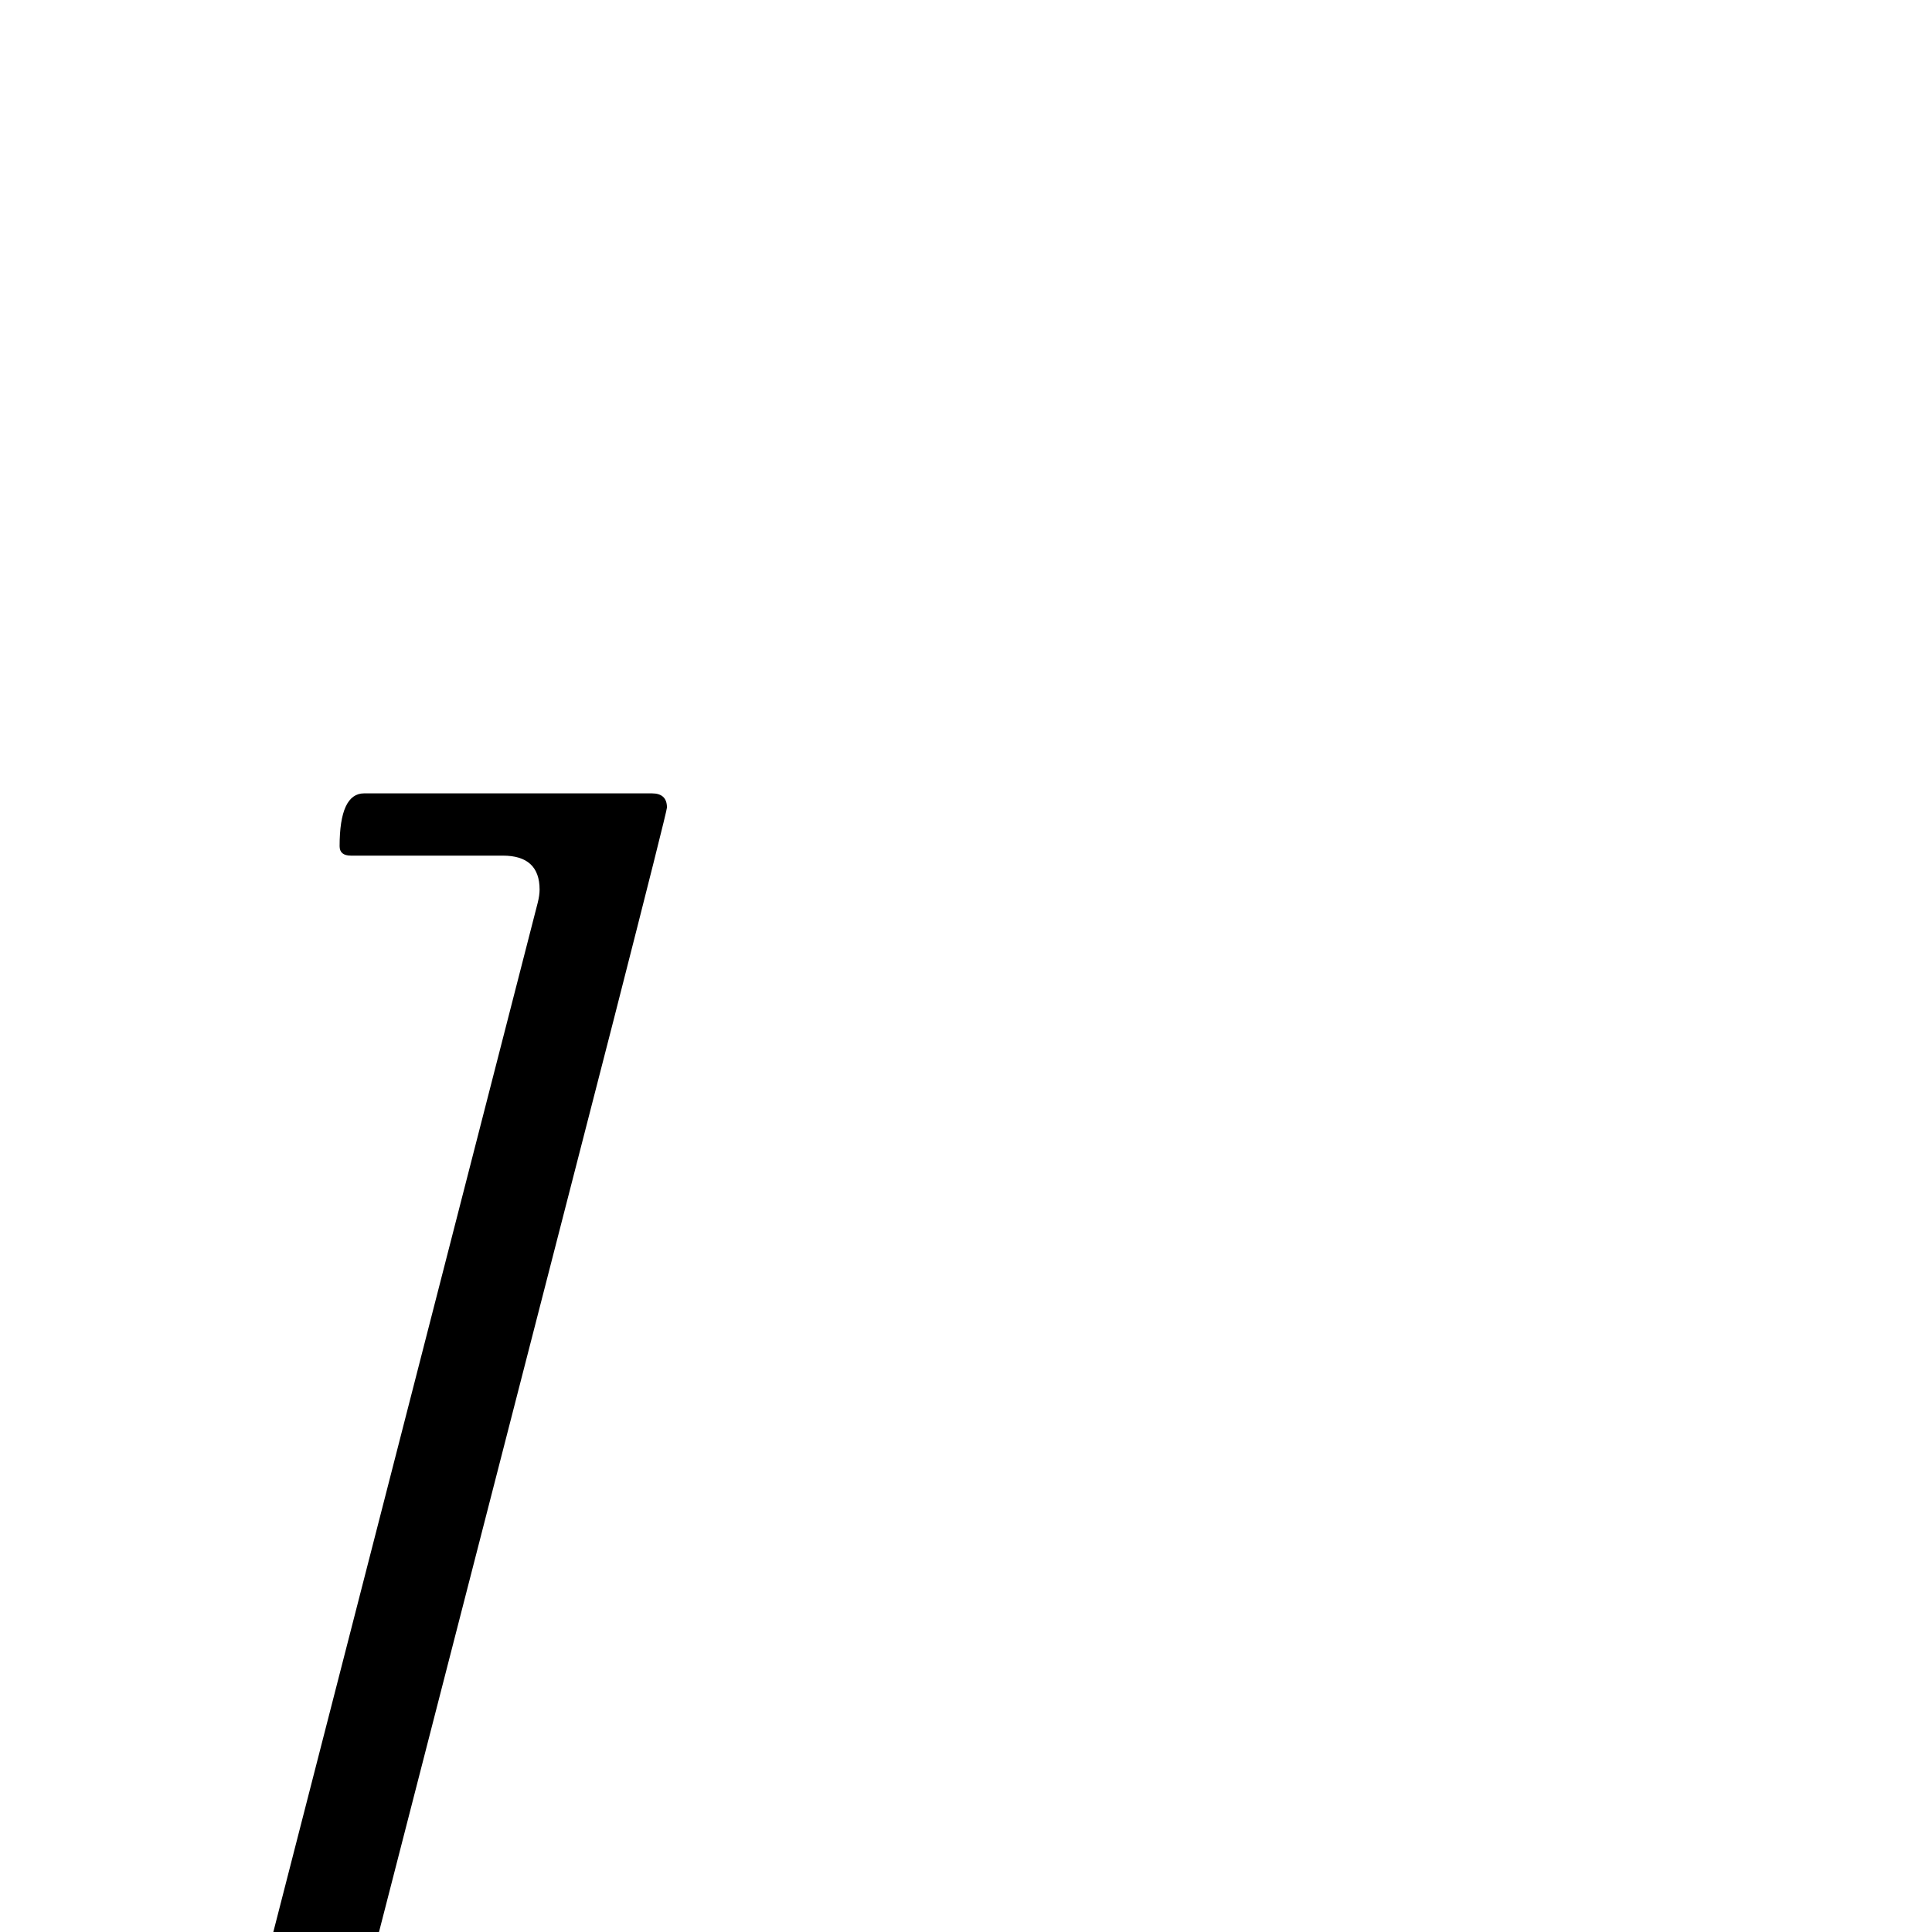 <?xml version="1.0" standalone="no"?>
<!DOCTYPE svg PUBLIC "-//W3C//DTD SVG 1.1//EN" "http://www.w3.org/Graphics/SVG/1.1/DTD/svg11.dtd" >
<svg viewBox="-186 -442 2048 2048">
  <g transform="matrix(1 0 0 -1 0 1606)">
   <path fill="currentColor"
d="M521 1192q0 -4 -57 -227l-275 -1069q-8 -46 -34 -134q-9 -22 -26 -22h-303q-12 0 -12 10q0 14 8 33q9 23 20 23h161q51 0 64 51l317 1234q2 8 2 14q0 36 -39 36h-161q-12 0 -12 10q0 56 26 56h305q16 0 16 -15z" />
  </g>

</svg>
